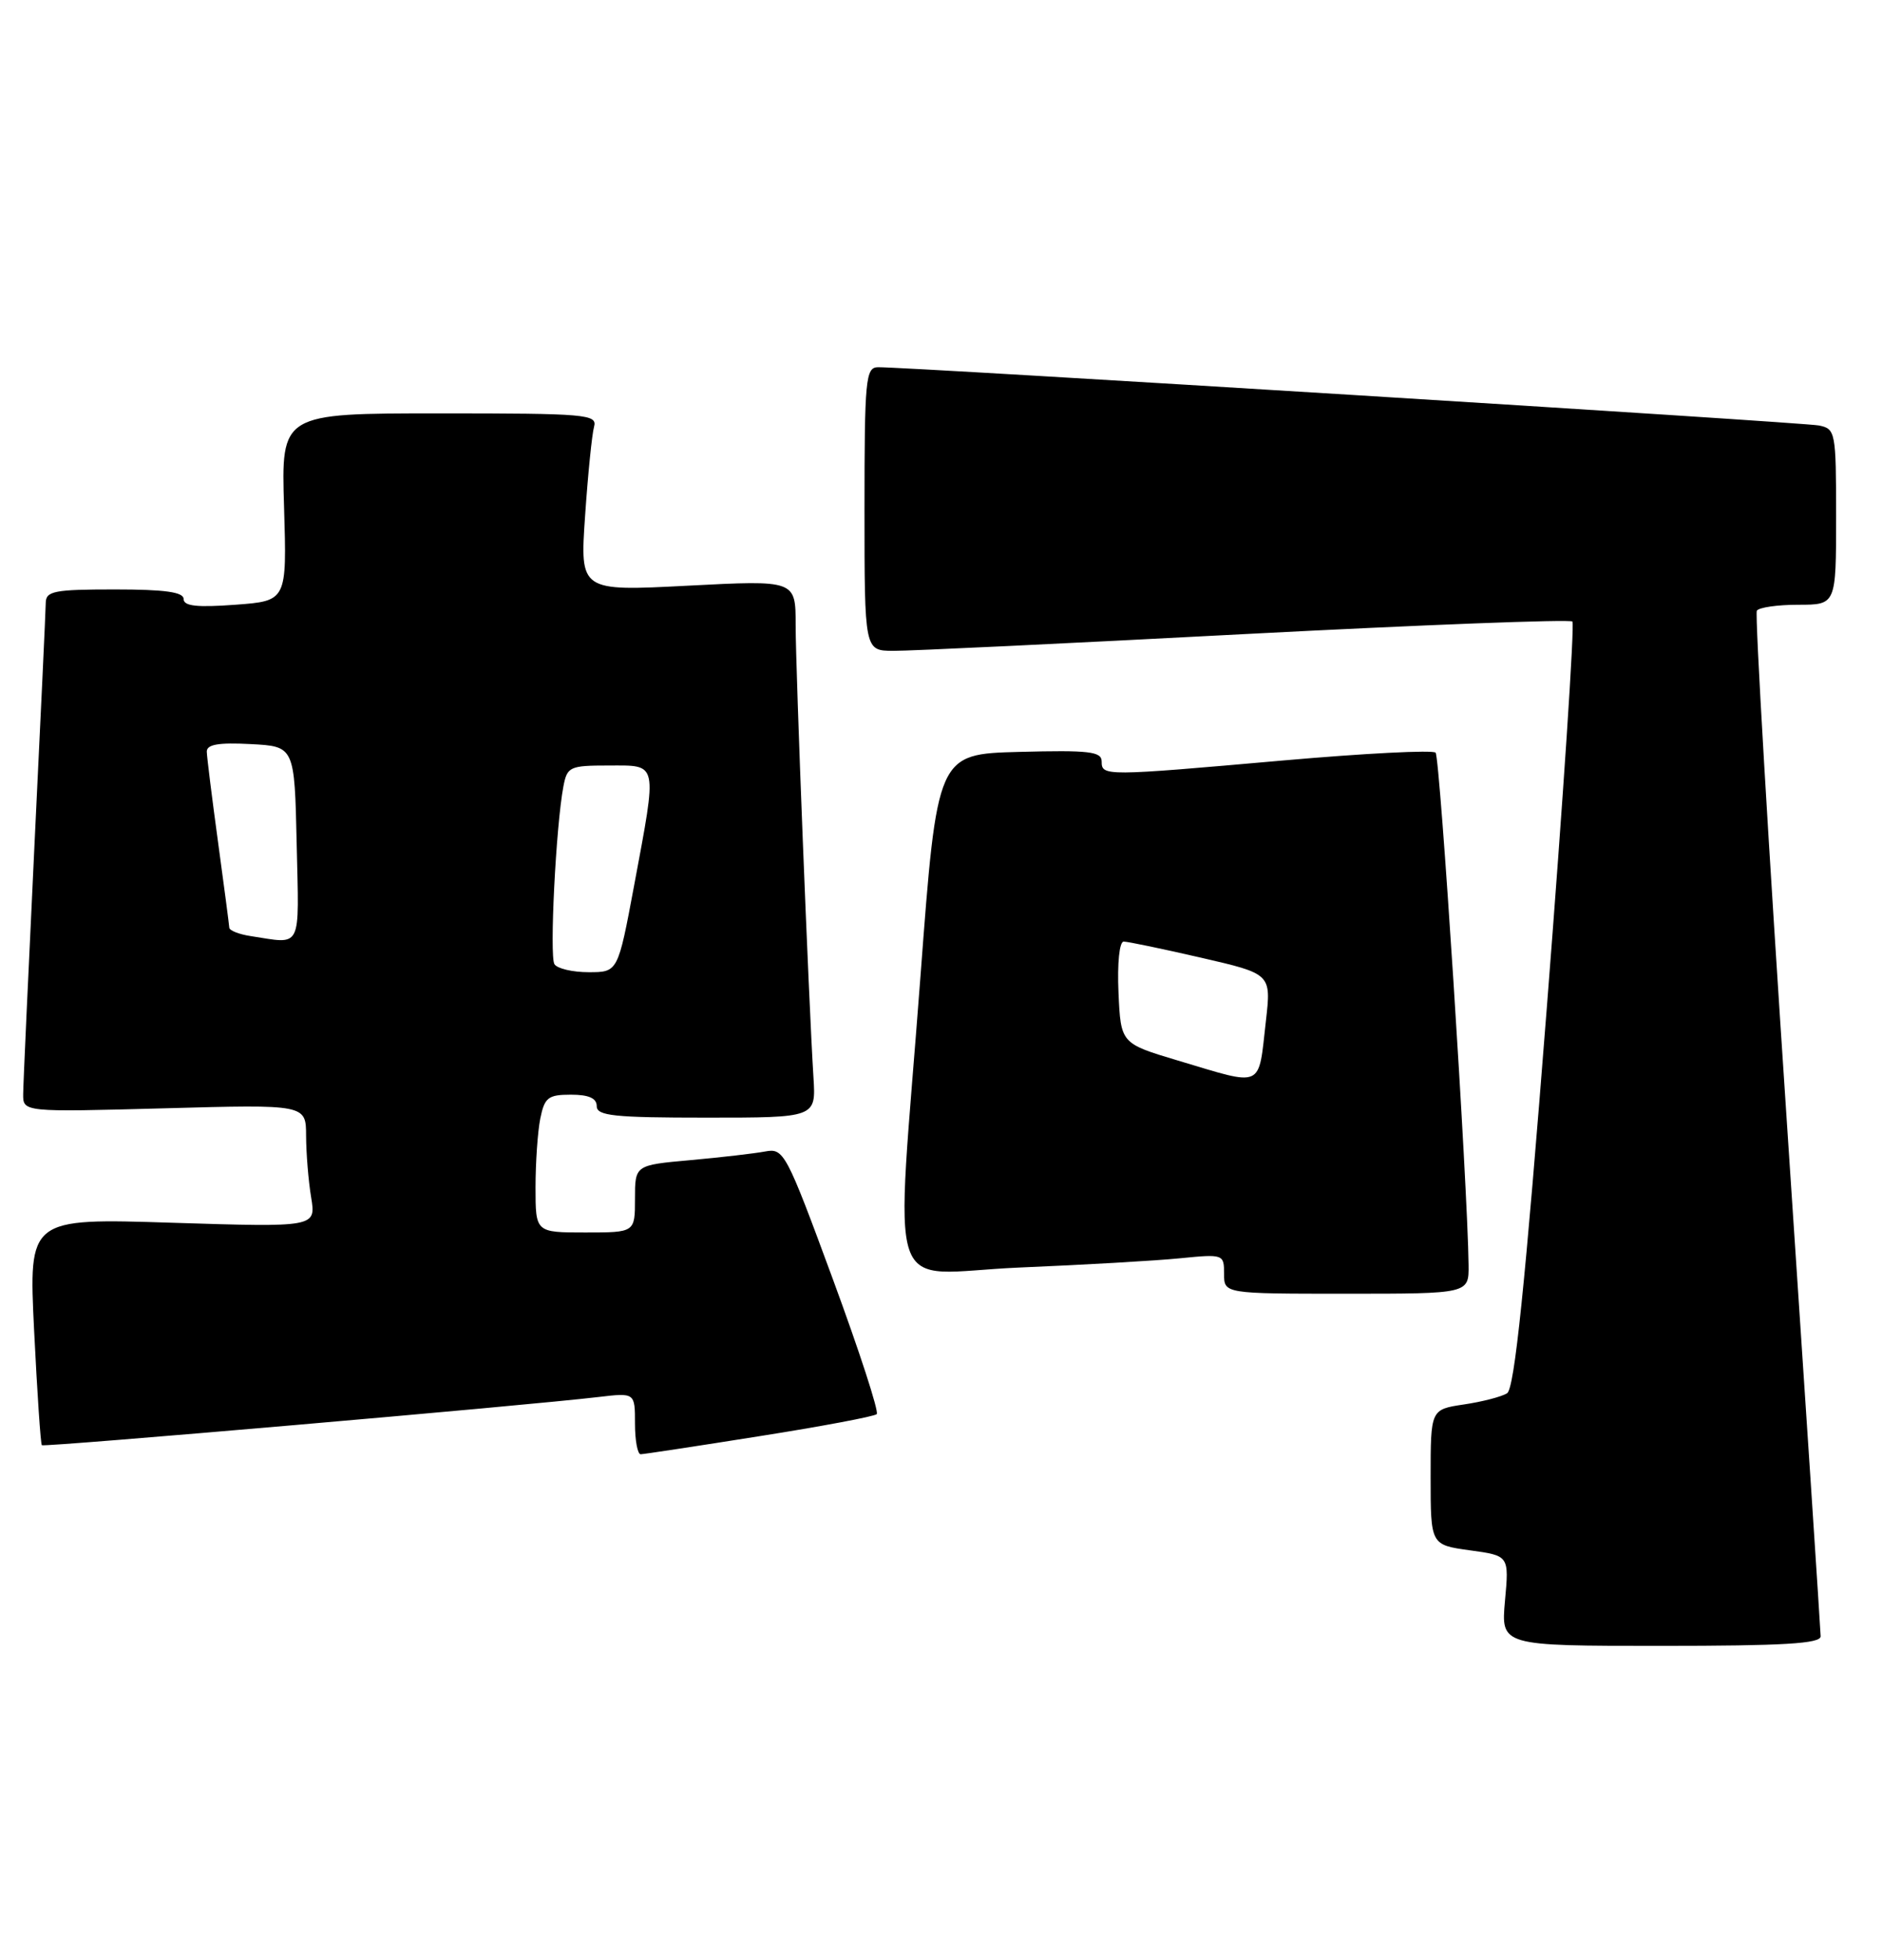 <?xml version="1.0" encoding="UTF-8" standalone="no"?>
<!DOCTYPE svg PUBLIC "-//W3C//DTD SVG 1.1//EN" "http://www.w3.org/Graphics/SVG/1.1/DTD/svg11.dtd" >
<svg xmlns="http://www.w3.org/2000/svg" xmlns:xlink="http://www.w3.org/1999/xlink" version="1.1" viewBox="0 0 246 256">
 <g >
 <path fill="currentColor"
d=" M 237.98 213.75 C 237.97 213.06 235.98 182.81 233.56 146.53 C 231.14 110.24 229.37 80.21 229.64 79.78 C 229.90 79.35 232.34 79.00 235.06 79.00 C 240.00 79.00 240.00 79.00 240.00 67.52 C 240.00 56.41 239.93 56.02 237.75 55.58 C 235.65 55.16 118.58 47.92 114.75 47.97 C 113.15 48.00 113.00 49.56 113.00 66.50 C 113.00 85.00 113.00 85.00 116.75 85.02 C 118.81 85.04 139.50 84.05 162.73 82.83 C 185.95 81.62 205.21 80.88 205.53 81.19 C 205.84 81.51 204.34 104.13 202.20 131.48 C 199.33 168.16 197.96 181.41 196.99 182.01 C 196.26 182.46 193.72 183.12 191.33 183.47 C 187.00 184.12 187.00 184.12 187.00 192.97 C 187.00 201.81 187.00 201.81 192.13 202.52 C 197.26 203.22 197.26 203.22 196.72 209.11 C 196.19 215.00 196.19 215.00 217.09 215.00 C 233.16 215.00 238.00 214.71 237.98 213.75 Z  M 99.27 187.61 C 107.40 186.33 114.30 185.03 114.60 184.73 C 114.91 184.42 112.32 176.47 108.85 167.06 C 102.76 150.54 102.45 149.96 100.02 150.42 C 98.63 150.68 94.24 151.19 90.25 151.55 C 83.00 152.20 83.00 152.20 83.00 156.60 C 83.00 161.00 83.00 161.00 76.50 161.00 C 70.00 161.00 70.00 161.00 70.00 155.12 C 70.00 151.89 70.28 147.84 70.62 146.12 C 71.18 143.37 71.64 143.00 74.62 143.00 C 76.96 143.00 78.00 143.46 78.00 144.50 C 78.00 145.76 80.26 146.00 92.33 146.00 C 106.66 146.00 106.66 146.00 106.33 140.75 C 105.71 130.93 104.00 87.51 104.00 81.63 C 104.00 75.78 104.00 75.78 89.90 76.51 C 75.80 77.24 75.80 77.24 76.48 67.37 C 76.85 61.94 77.38 56.71 77.65 55.75 C 78.10 54.12 76.67 54.00 57.44 54.00 C 36.75 54.00 36.75 54.00 37.13 66.25 C 37.50 78.50 37.50 78.50 30.75 79.00 C 25.75 79.37 24.00 79.18 24.00 78.25 C 24.00 77.34 21.53 77.00 15.00 77.00 C 7.10 77.00 6.00 77.21 5.98 78.75 C 5.97 79.71 5.30 94.00 4.50 110.50 C 3.71 127.00 3.04 141.58 3.03 142.89 C 3.00 145.28 3.00 145.28 21.50 144.78 C 40.00 144.27 40.00 144.27 40.01 148.38 C 40.02 150.65 40.31 154.26 40.67 156.41 C 41.31 160.32 41.31 160.32 22.53 159.73 C 3.74 159.13 3.74 159.13 4.46 173.82 C 4.86 181.89 5.31 188.63 5.47 188.79 C 5.74 189.07 68.76 183.62 78.25 182.49 C 83.00 181.93 83.00 181.93 83.00 185.97 C 83.00 188.18 83.34 189.99 83.75 189.97 C 84.16 189.96 91.15 188.90 99.27 187.61 Z  M 191.96 165.25 C 191.85 155.04 188.23 98.90 187.65 98.32 C 187.28 97.95 178.32 98.41 167.74 99.34 C 144.38 101.40 144.00 101.41 144.00 99.47 C 144.00 98.17 142.37 97.98 133.25 98.22 C 122.50 98.50 122.50 98.50 120.32 127.50 C 117.03 171.25 115.36 166.34 133.25 165.58 C 141.64 165.23 151.09 164.69 154.25 164.37 C 159.92 163.81 160.00 163.84 160.00 166.40 C 160.00 169.00 160.00 169.00 176.00 169.00 C 192.00 169.00 192.00 169.00 191.96 165.25 Z  M 72.47 125.95 C 71.81 124.89 72.67 107.84 73.64 102.75 C 74.13 100.15 74.46 100.00 79.58 100.00 C 86.07 100.00 85.93 99.34 82.89 115.66 C 80.77 127.00 80.77 127.00 76.95 127.00 C 74.84 127.00 72.83 126.53 72.47 125.95 Z  M 32.75 122.28 C 31.24 122.05 29.99 121.56 29.97 121.18 C 29.95 120.81 29.29 115.78 28.50 110.00 C 27.71 104.22 27.05 98.92 27.03 98.20 C 27.01 97.25 28.53 96.98 32.75 97.20 C 38.50 97.50 38.50 97.50 38.78 110.25 C 39.09 124.28 39.57 123.32 32.75 122.28 Z  M 154.00 138.55 C 146.50 136.31 146.50 136.31 146.20 129.66 C 146.03 125.82 146.32 123.00 146.88 123.00 C 147.41 123.00 151.97 123.95 157.01 125.11 C 166.17 127.22 166.17 127.22 165.47 133.36 C 164.45 142.30 165.29 141.92 154.00 138.55 Z "/>
</g>
</svg>